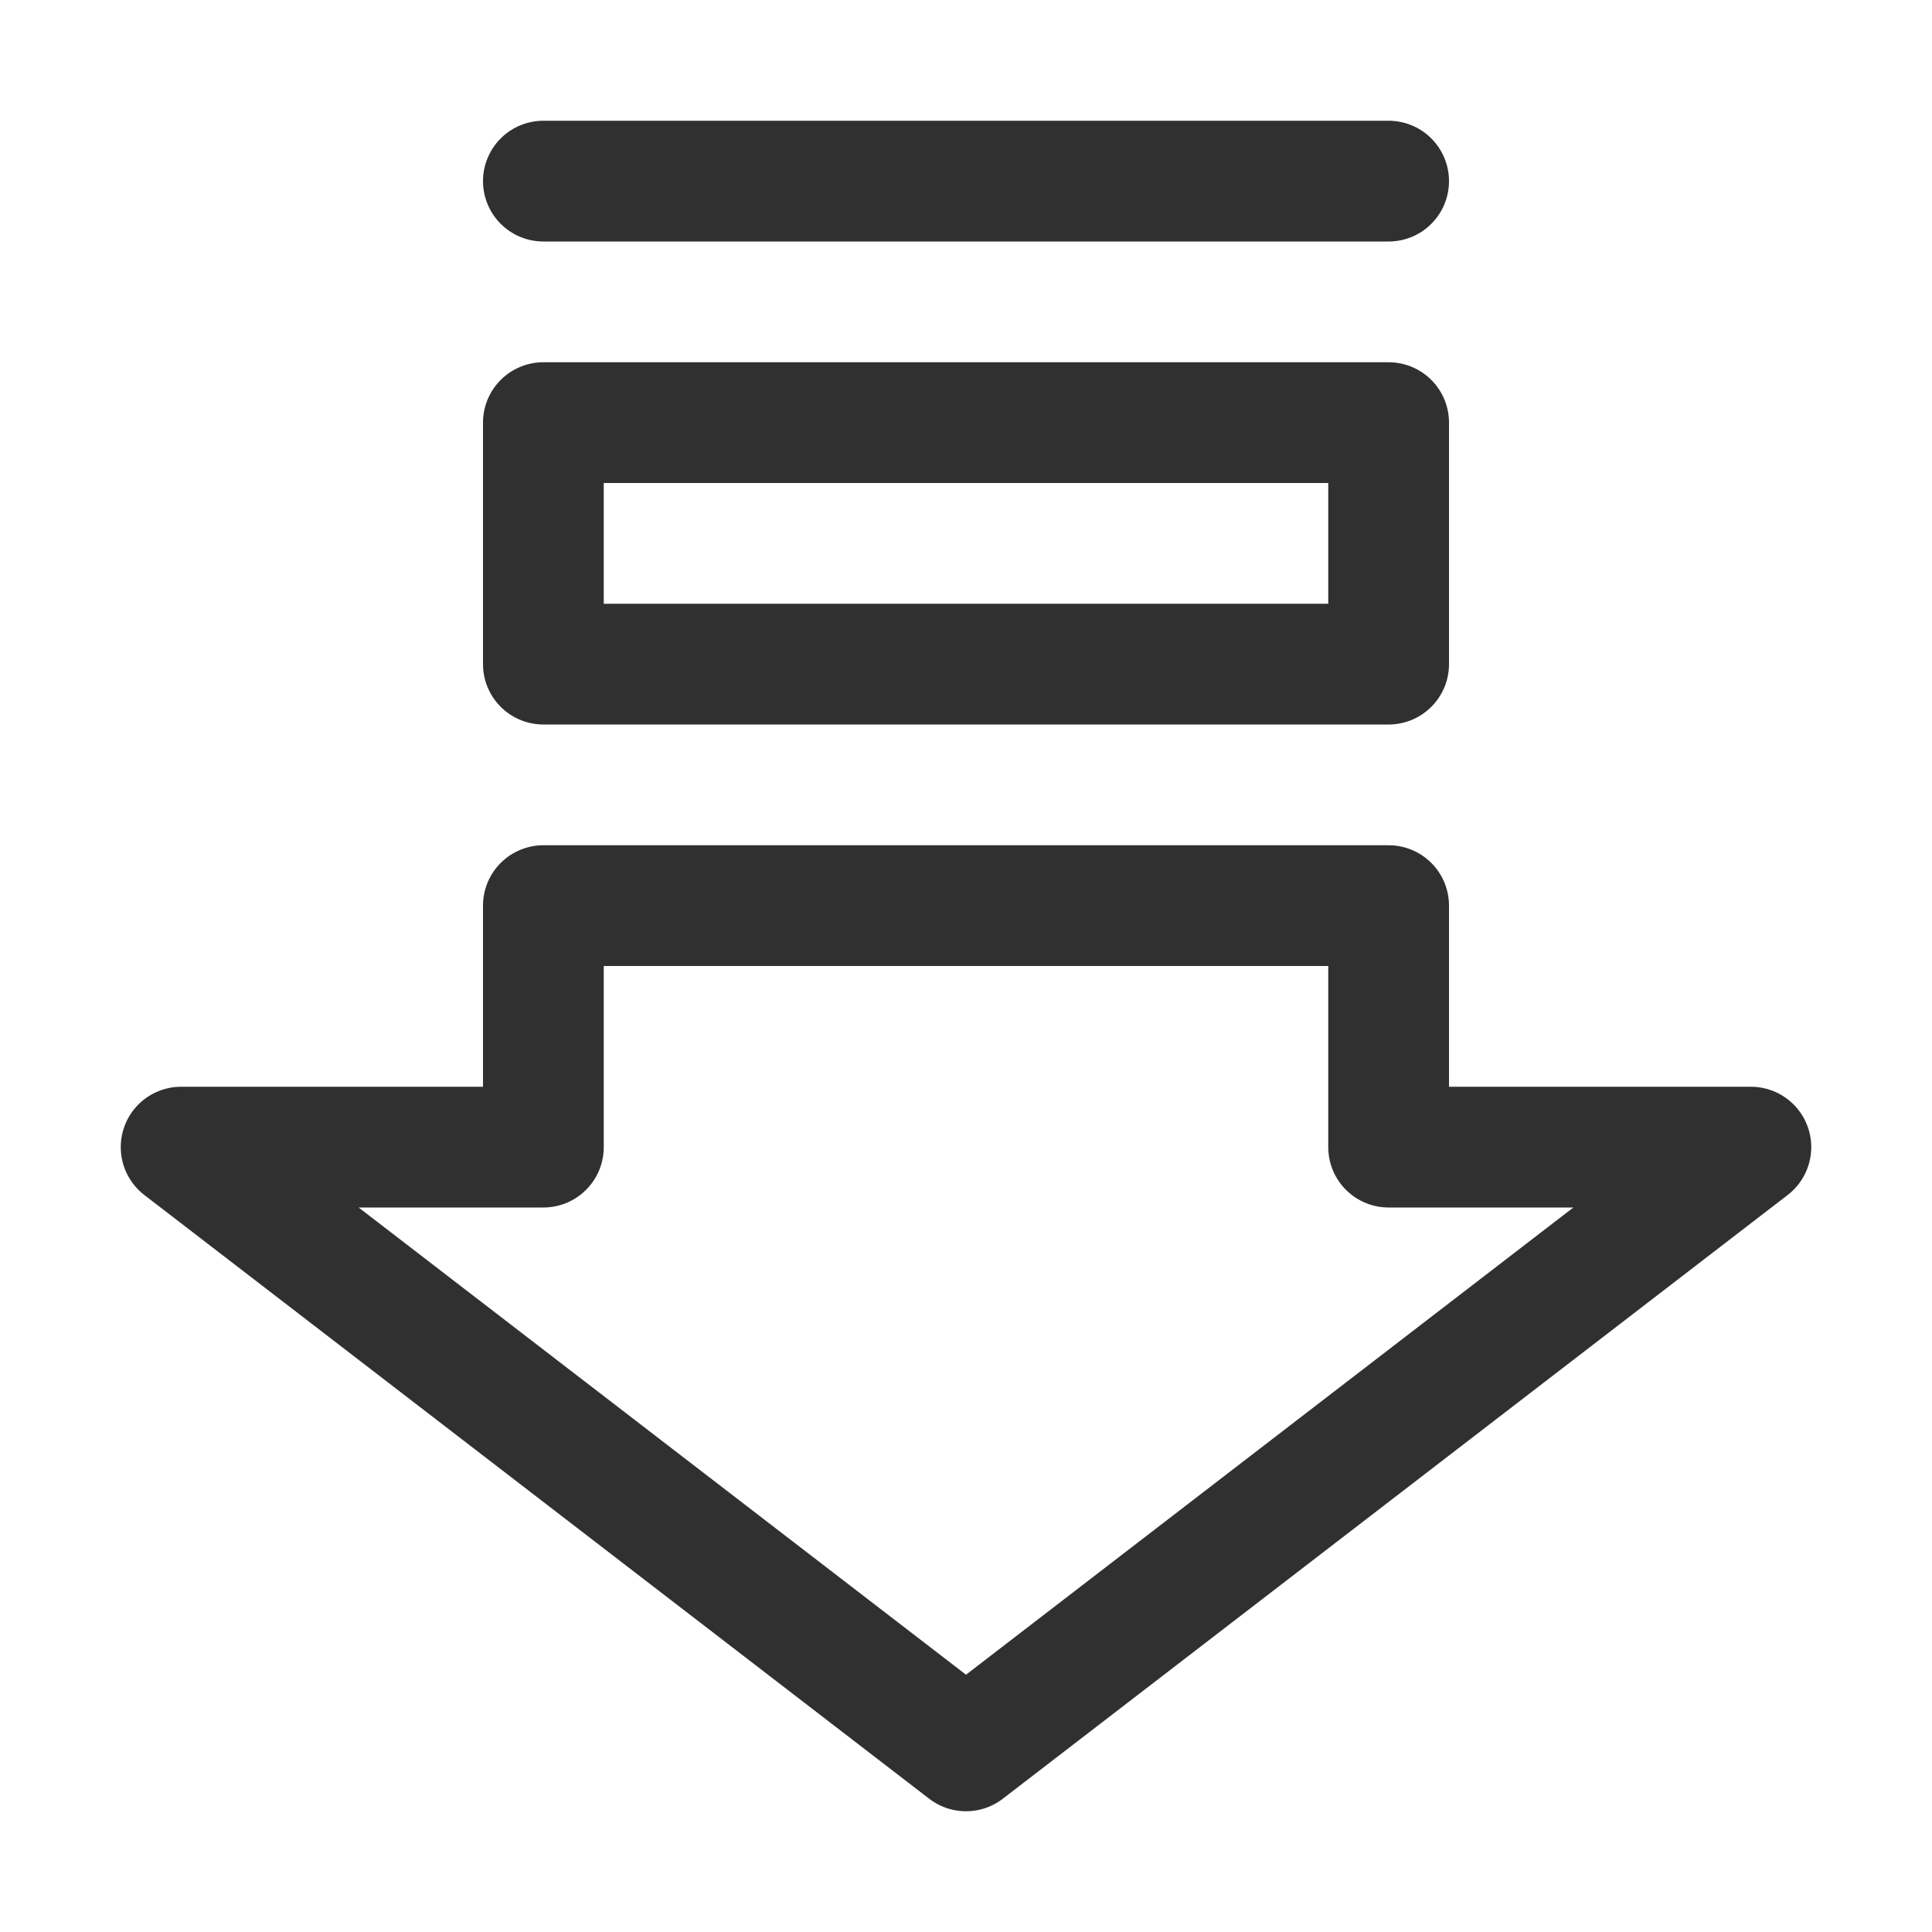 <?xml version="1.0" encoding="UTF-8"?>
<svg width="16px" height="16px" viewBox="0 0 16 16" version="1.1" xmlns="http://www.w3.org/2000/svg" xmlns:xlink="http://www.w3.org/1999/xlink">
    <!-- Generator: Sketch 50.2 (55047) - http://www.bohemiancoding.com/sketch -->
    <title>downloads</title>
    <desc>Created with Sketch.</desc>
    <defs></defs>
    <g id="downloads" stroke="none" stroke-width="1" fill="none" fill-rule="evenodd" stroke-linecap="round" stroke-linejoin="round">
        <g id="下载" transform="translate(1, 0)" stroke="#303030">
            <path d="M3.5,1.5 L10.5,1.5" id="Line"></path>
            <rect id="Rectangle-29" x="3.5" y="3.5" width="7" height="2"></rect>
            <polygon id="Path-23" points="3.5 7.5 3.5 9.5 0.5 9.5 7 14.5 13.5 9.5 10.5 9.5 10.5 7.5"></polygon>
        </g>
    </g>
</svg>